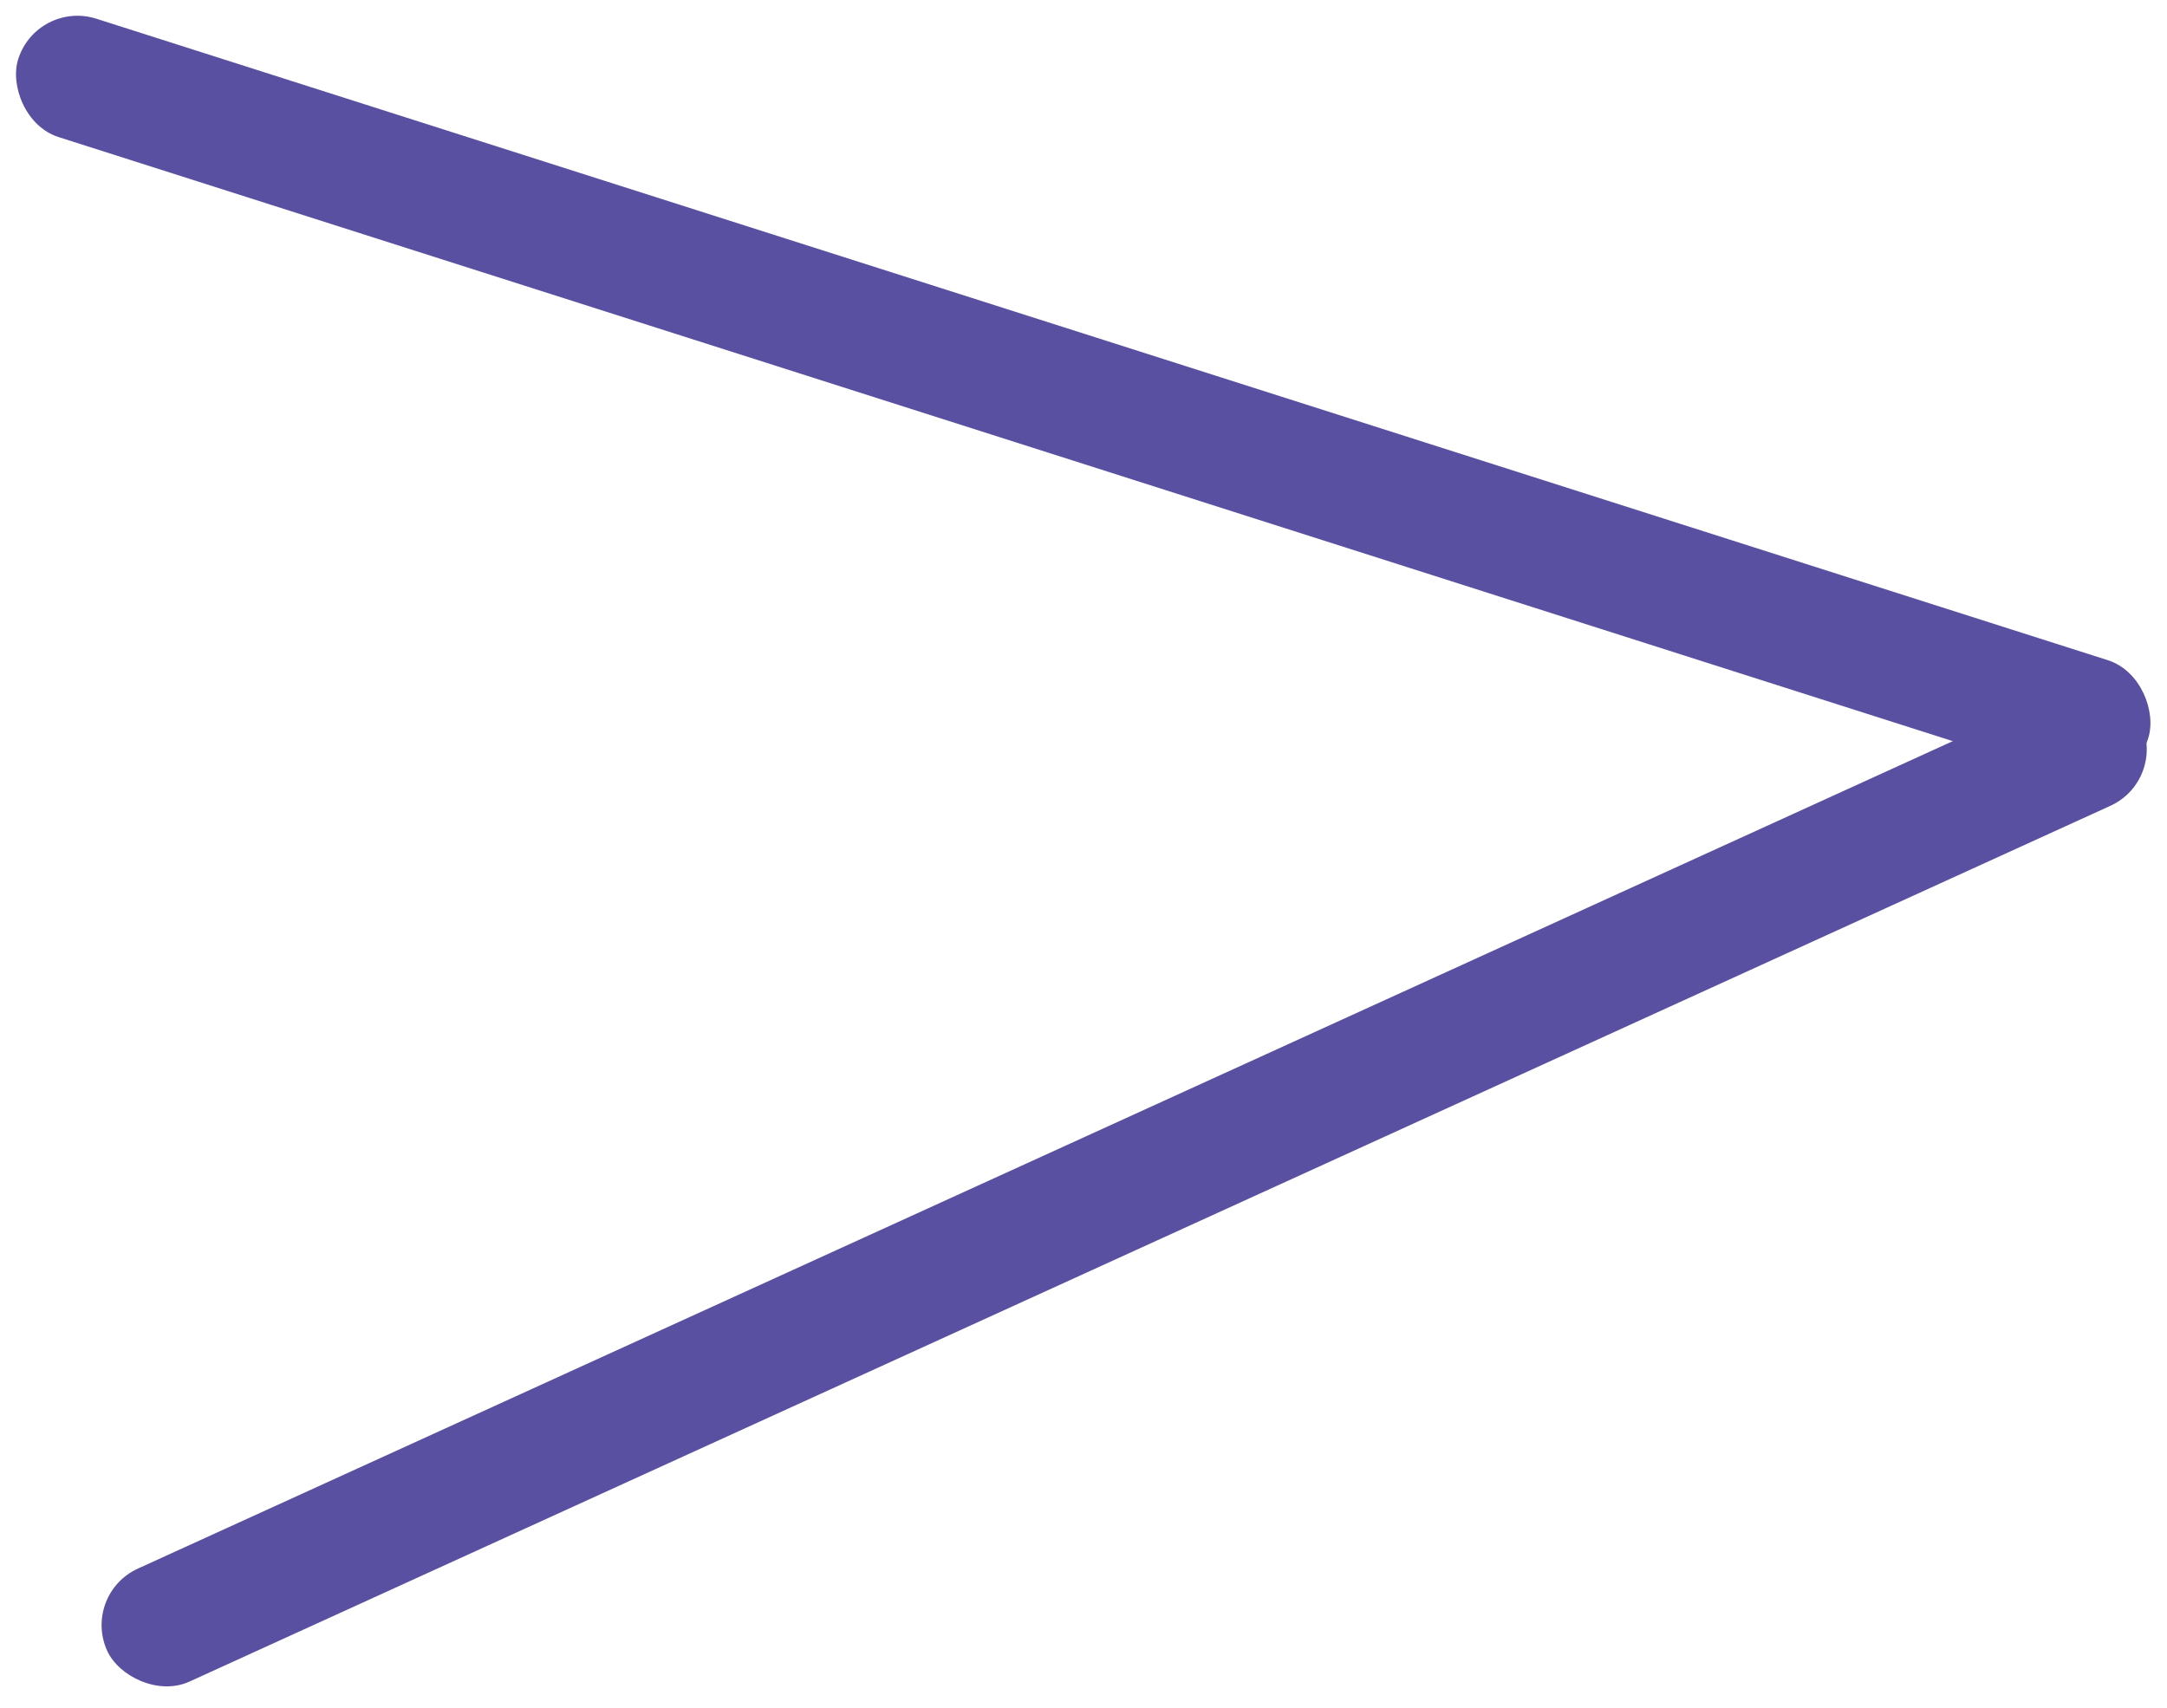<svg width="52" height="41" viewBox="0 0 52 41" fill="none" xmlns="http://www.w3.org/2000/svg">
<rect width="53.632" height="2.981" rx="1.49" transform="matrix(-0.953 -0.304 0.304 -0.953 51.096 19.141)" fill="#5A50A2"/>
<rect width="53.634" height="2.981" rx="1.49" transform="matrix(-0.91 0.415 -0.415 -0.91 51.998 18.723)" fill="#5A50A2"/>
</svg>

